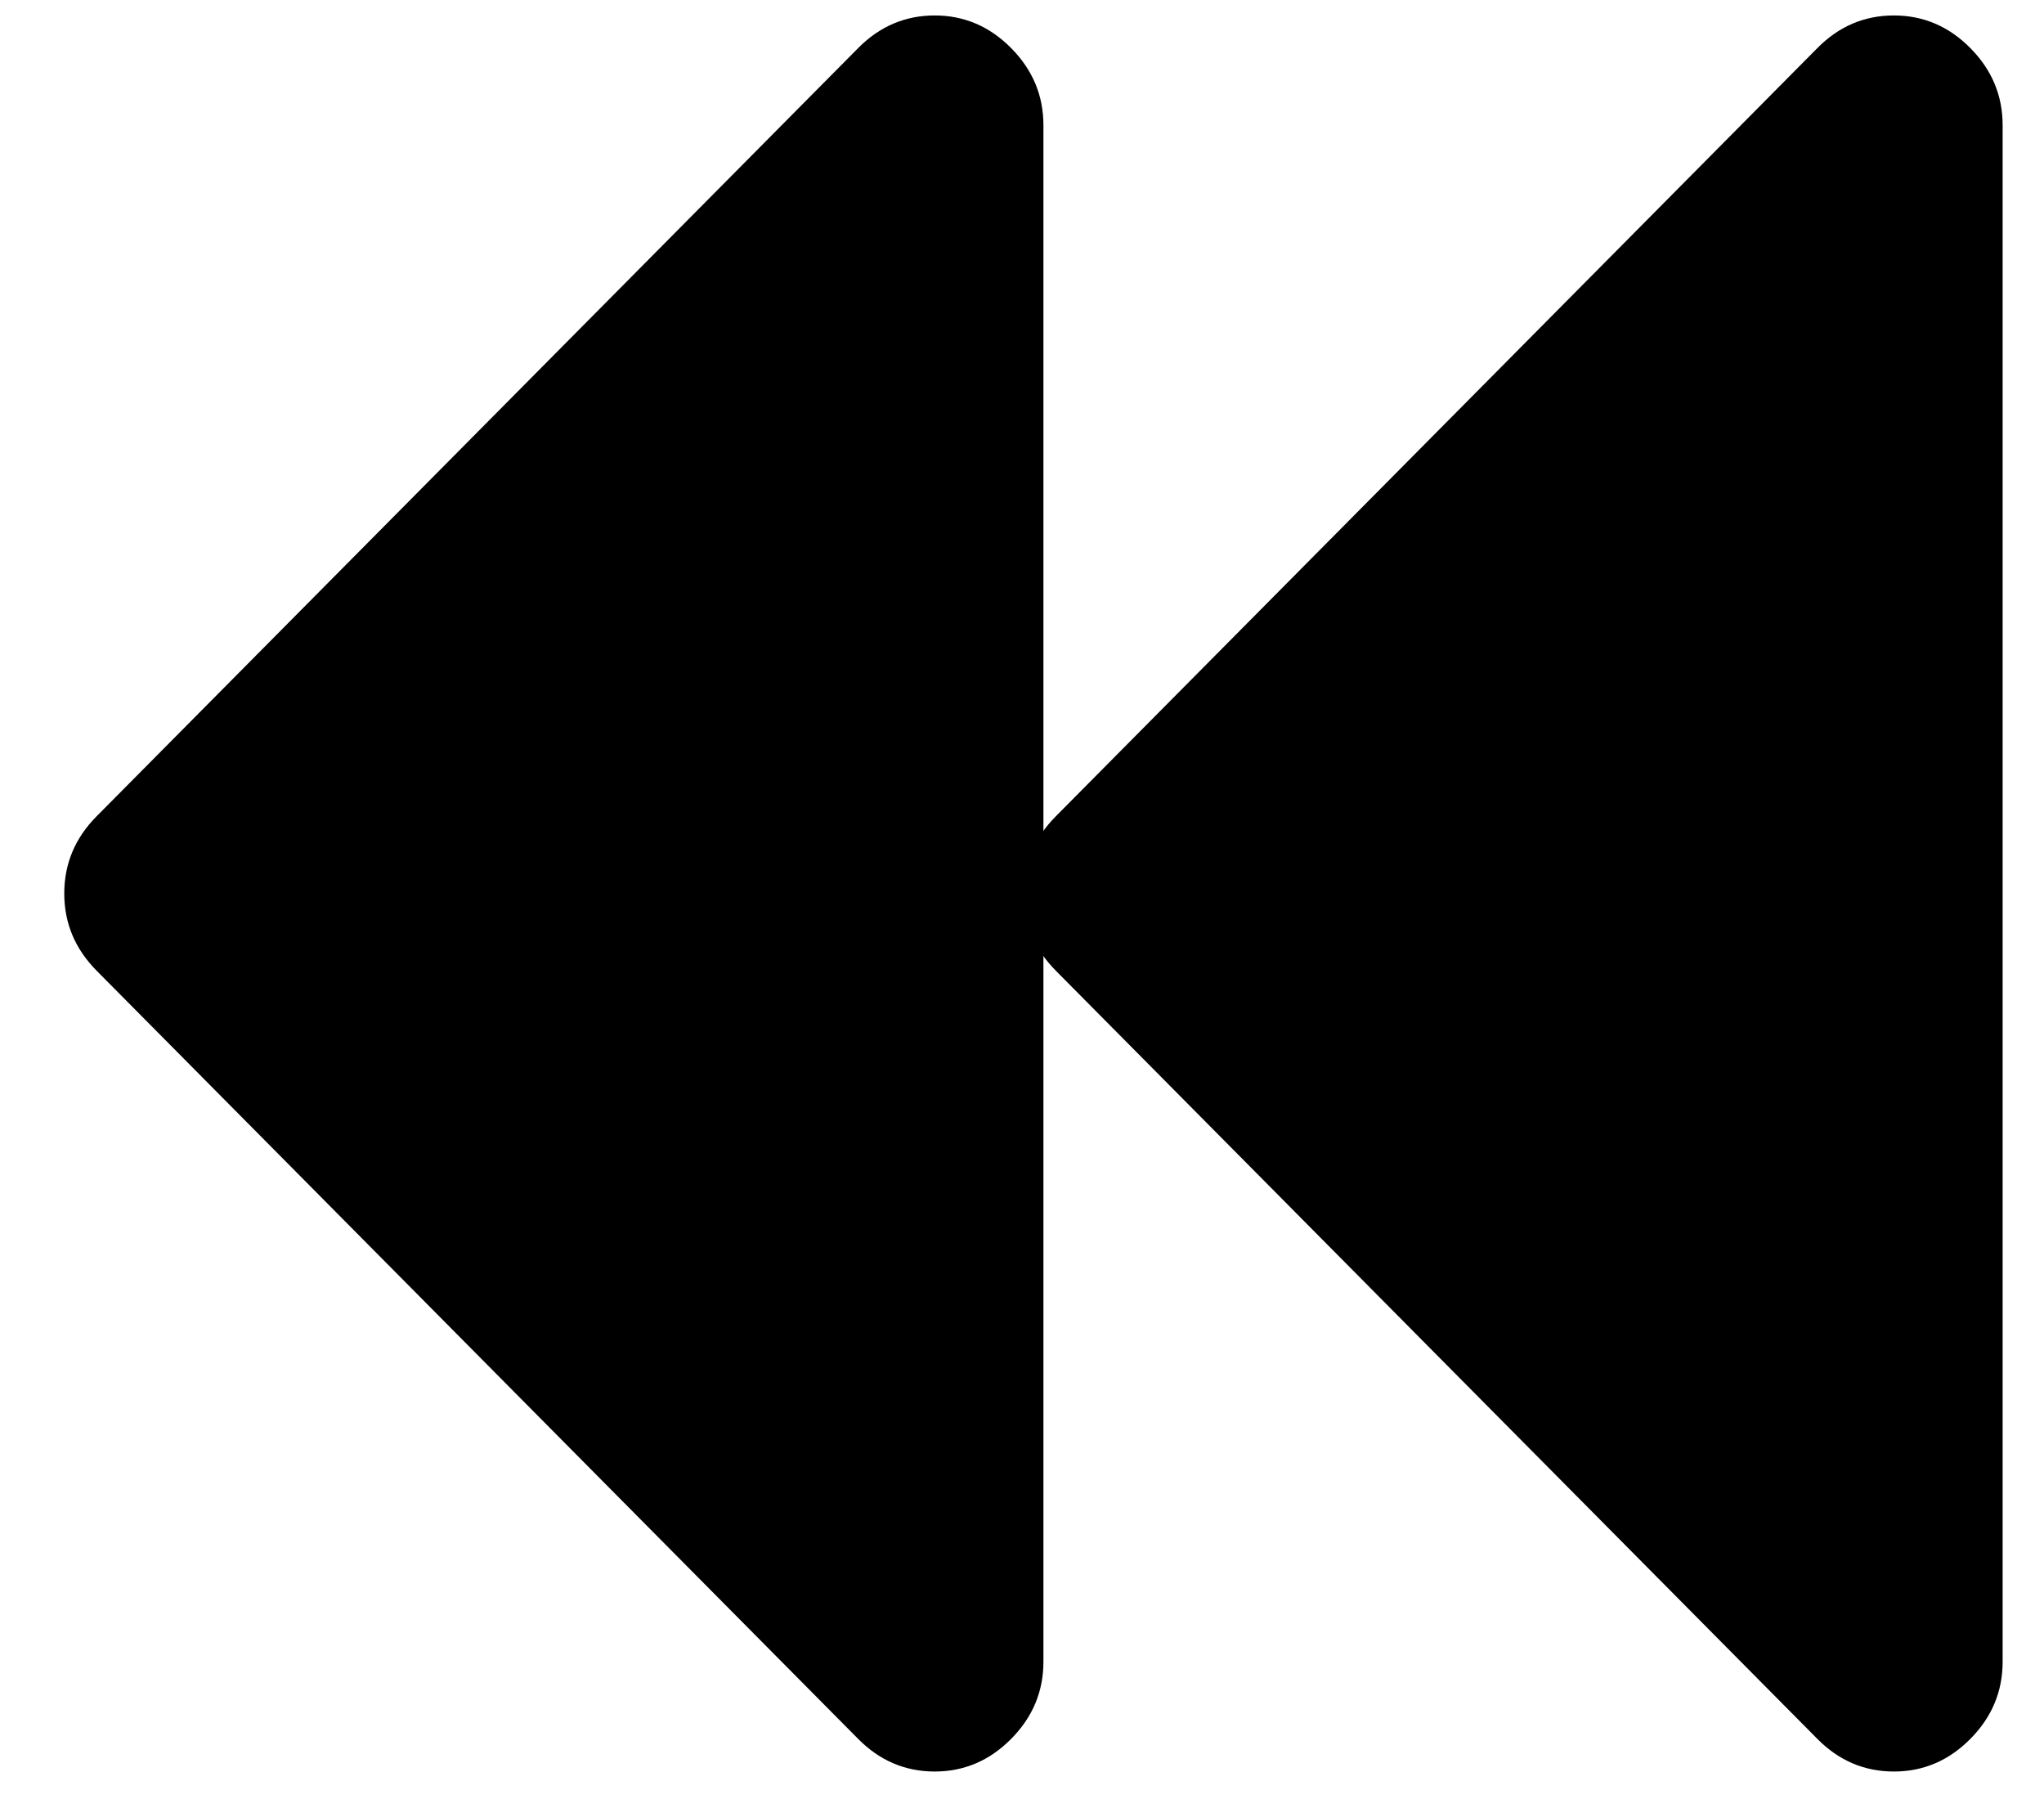 <svg width="25" height="22" viewBox="0 0 25 22" fill="none" xmlns="http://www.w3.org/2000/svg">
<g clip-path="url(#clip0_377_48098)">
<path d="M23.164 21.664C22.803 21.664 22.491 21.531 22.228 21.265C21.296 20.326 13.844 12.81 12.913 11.87C12.65 11.604 12.518 11.29 12.518 10.926C12.518 10.563 12.65 10.248 12.913 9.983C13.844 9.044 21.296 1.528 22.228 0.588C22.491 0.322 22.803 0.189 23.164 0.189C23.524 0.189 23.836 0.322 24.099 0.588C24.362 0.853 24.494 1.168 24.494 1.531C24.494 3.41 24.494 18.442 24.494 20.322C24.494 20.686 24.362 21 24.099 21.265C23.836 21.531 23.524 21.664 23.164 21.664Z" fill="#2A2B30" style="fill:#2A2B30;fill:color(display-p3 0.165 0.169 0.188);fill-opacity:1;"/>
</g>
<g clip-path="url(#clip1_377_48098)">
<path d="M11.432 21.664C11.072 21.664 10.759 21.531 10.496 21.265C9.564 20.326 2.113 12.81 1.181 11.87C0.918 11.604 0.786 11.29 0.786 10.926C0.786 10.563 0.918 10.248 1.181 9.983C2.113 9.044 9.564 1.528 10.496 0.588C10.759 0.322 11.072 0.189 11.432 0.189C11.792 0.189 12.104 0.322 12.367 0.588C12.63 0.853 12.762 1.168 12.762 1.531C12.762 3.41 12.762 18.442 12.762 20.322C12.762 20.686 12.63 21 12.367 21.265C12.104 21.531 11.792 21.664 11.432 21.664Z" fill="#2A2B30" style="fill:#2A2B30;fill:color(display-p3 0.165 0.169 0.188);fill-opacity:1;"/>
</g>
<defs>
<clipPath id="clip0_377_48098">
<rect width="12.268" height="21.998" fill="white" style="fill:white;fill-opacity:1;" transform="matrix(-1 0 0 1 24.567 0.001)"/>
</clipPath>
<clipPath id="clip1_377_48098">
<rect width="12.268" height="21.998" fill="white" style="fill:white;fill-opacity:1;" transform="matrix(-1 0 0 1 12.835 0.001)"/>
</clipPath>
</defs>
</svg>
